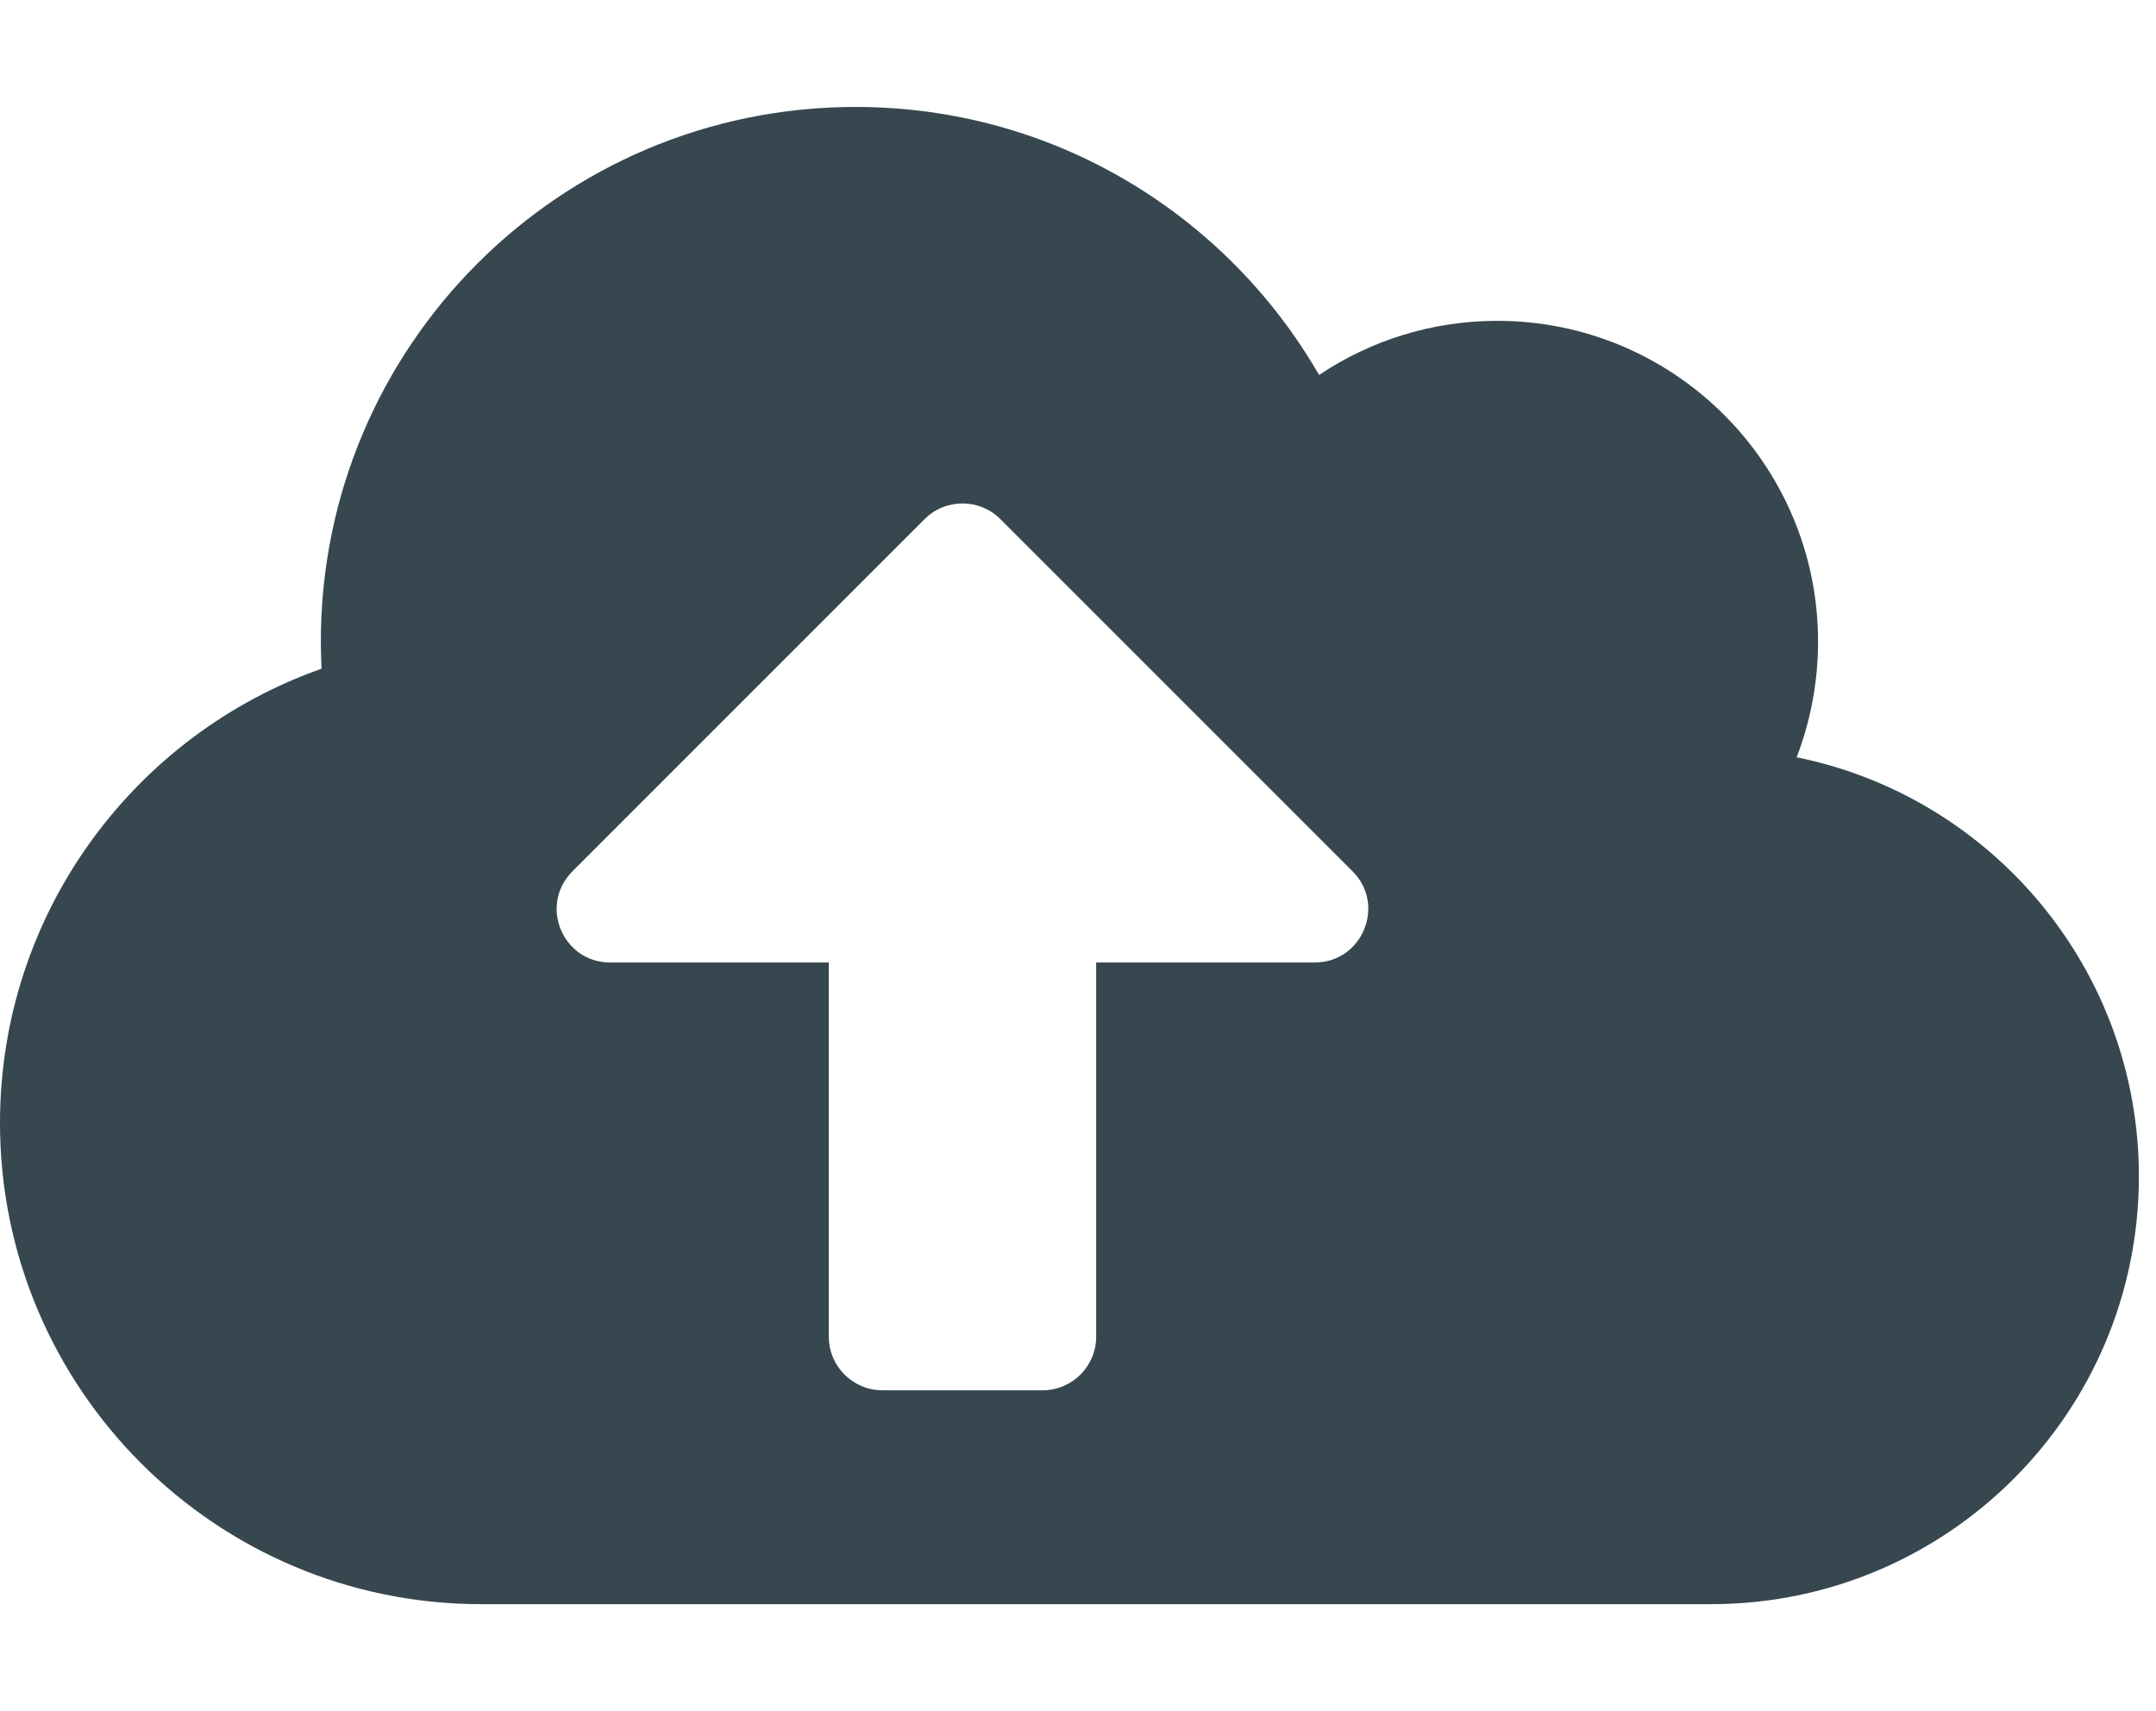 <svg width="63" height="50" viewBox="0 0 63 50" fill="none" xmlns="http://www.w3.org/2000/svg">
<g clip-path="url(#clip0)">
<path d="M52.5 22.129C52.9 21.084 53.125 19.941 53.125 18.75C53.125 13.574 48.926 9.375 43.75 9.375C41.826 9.375 40.029 9.961 38.545 10.957C35.84 6.27 30.791 3.125 25 3.125C16.367 3.125 9.375 10.117 9.375 18.75C9.375 19.014 9.385 19.277 9.395 19.541C3.926 21.465 0 26.68 0 32.812C0 40.576 6.299 46.875 14.062 46.875H50C56.904 46.875 62.5 41.279 62.5 34.375C62.5 28.33 58.203 23.281 52.5 22.129ZM38.418 28.125H32.031V39.062C32.031 39.922 31.328 40.625 30.469 40.625H25.781C24.922 40.625 24.219 39.922 24.219 39.062V28.125H17.832C16.436 28.125 15.742 26.445 16.729 25.459L27.021 15.166C27.627 14.56 28.623 14.56 29.229 15.166L39.522 25.459C40.508 26.445 39.805 28.125 38.418 28.125Z" fill="#37474F"/>
</g>
<defs>
<clipPath id="clip0">
<rect width="62.5" height="50" fill="white"/>
</clipPath>
</defs>
</svg>
